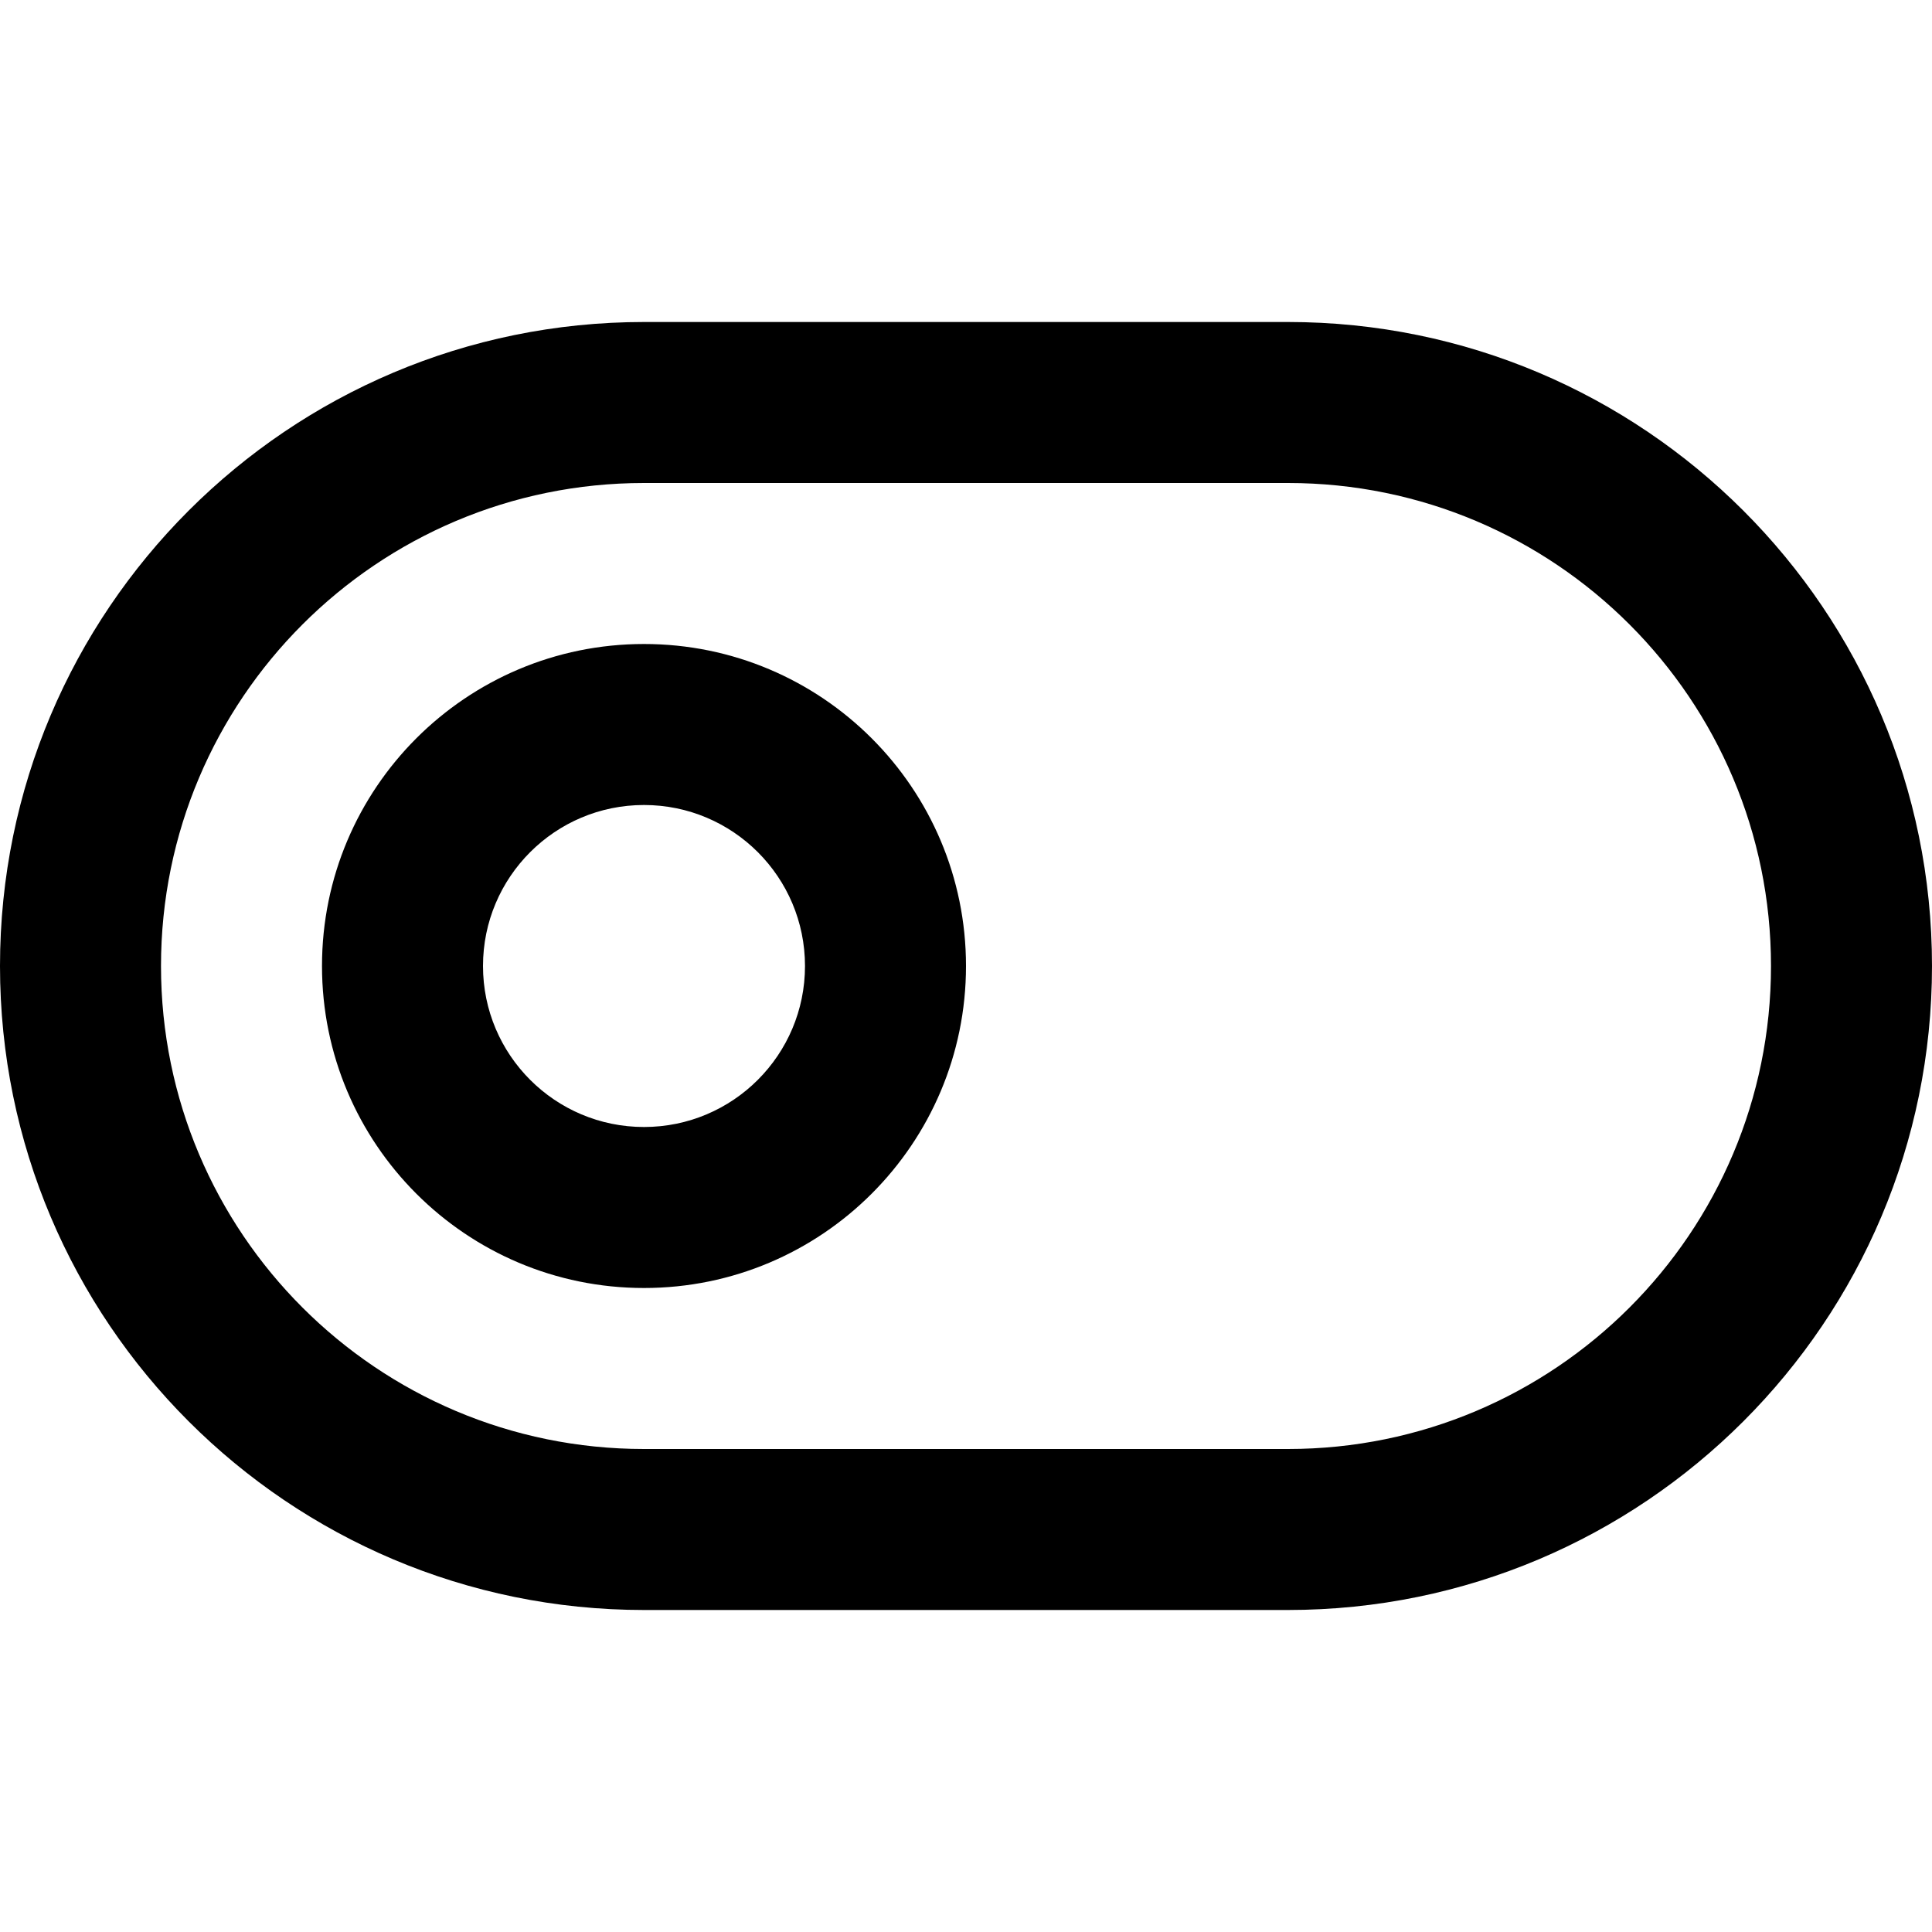 <svg xmlns="http://www.w3.org/2000/svg" xmlns:xlink="http://www.w3.org/1999/xlink" id="Layer_1" width="96" height="96" x="0" y="0" enable-background="new 0 0 96 96" version="1.1" viewBox="0 0 96 96" xml:space="preserve"><switch><g><path d="M64,16H32C14.33,16,0,30.33,0,48s14.33,32,32,32h32c17.67,0,32-14.33,32-32S81.67,16,64,16z M64,72H32 C18.745,72,8,61.255,8,48s10.745-24,24-24h32c13.255,0,24,10.745,24,24S77.255,72,64,72z M32,32c-8.836,0-16,7.164-16,16 s7.164,16,16,16s16-7.164,16-16S40.836,32,32,32z M32,56c-4.418,0-8-3.582-8-8s3.582-8,8-8s8,3.582,8,8S36.418,56,32,56z"/></g></switch></svg>